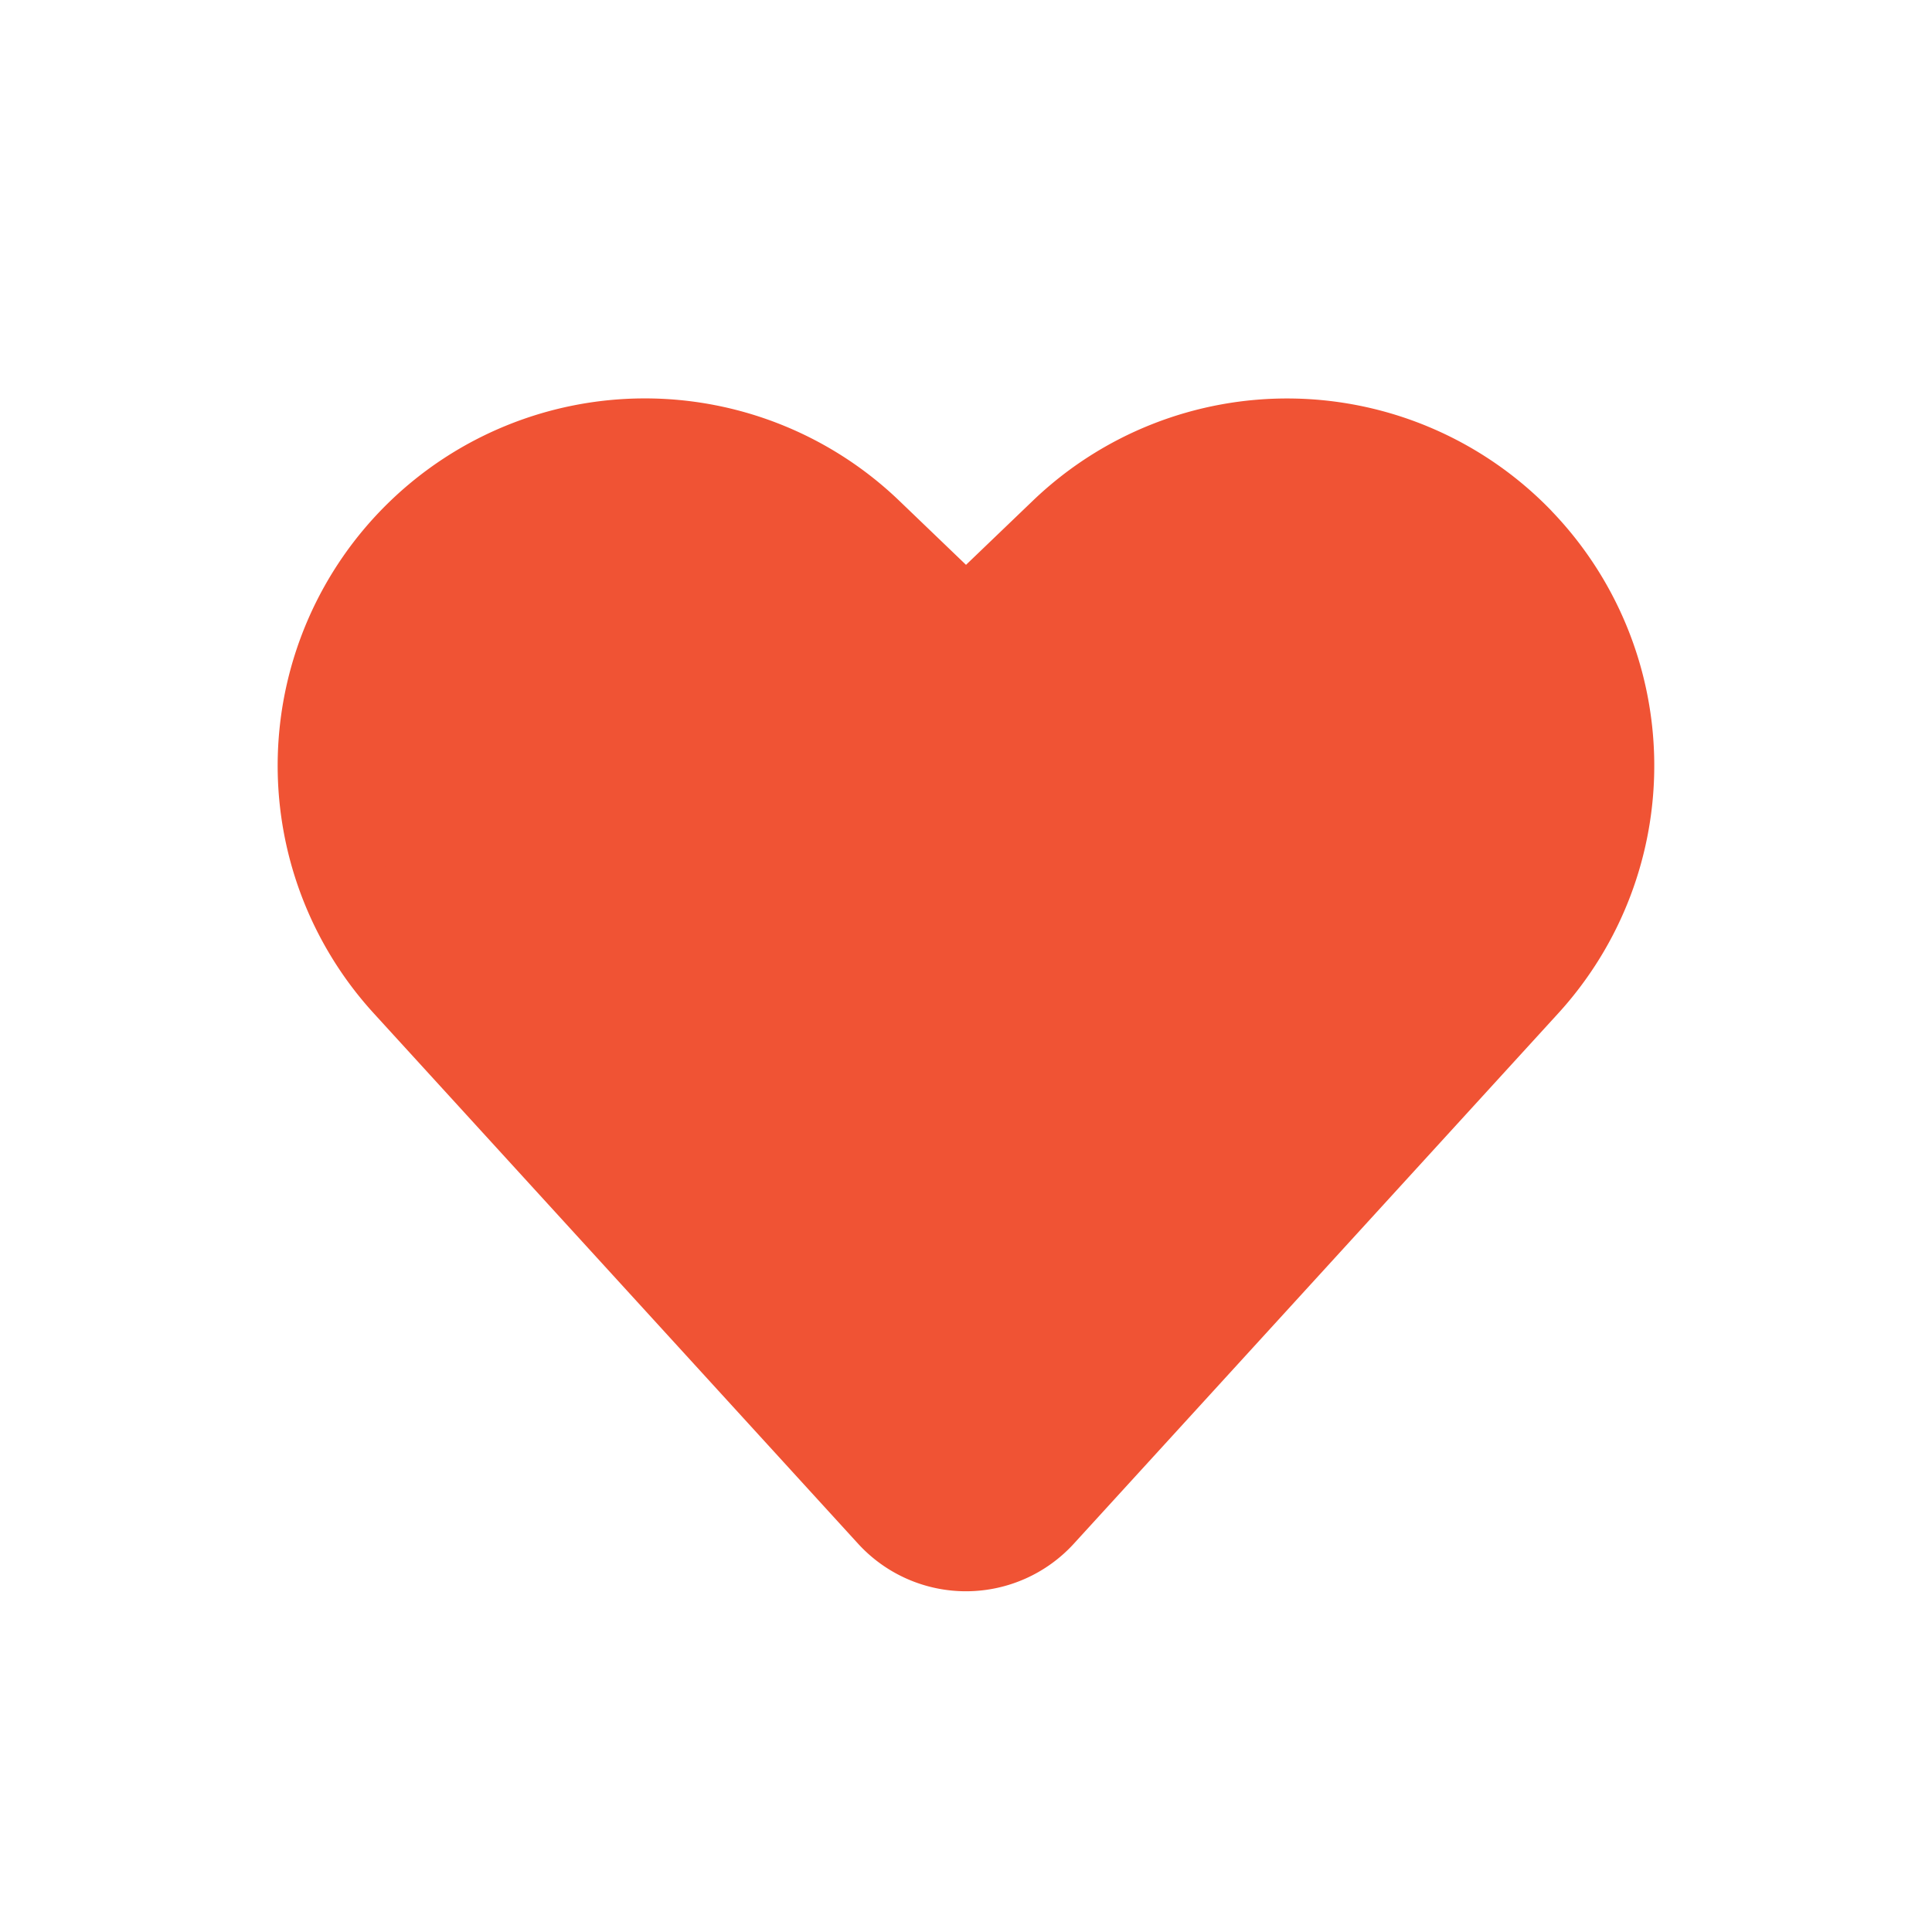 <svg xmlns="http://www.w3.org/2000/svg" width="24" height="24"><g fill="none" fill-rule="evenodd"><path d="M0 0h24v24H0z"/><path fill="#f05334" stroke="#f05334" stroke-linejoin="round" stroke-width="1.1" d="M18.867 6.717a4.012 4.012 0 0 0-5.662-.094L12 7.779l-1.204-1.156a4.012 4.012 0 0 0-5.746 5.595l6.016 6.588a1.265 1.265 0 0 0 1.867 0l6.017-6.588a4.012 4.012 0 0 0-.083-5.5z"/></g></svg>
